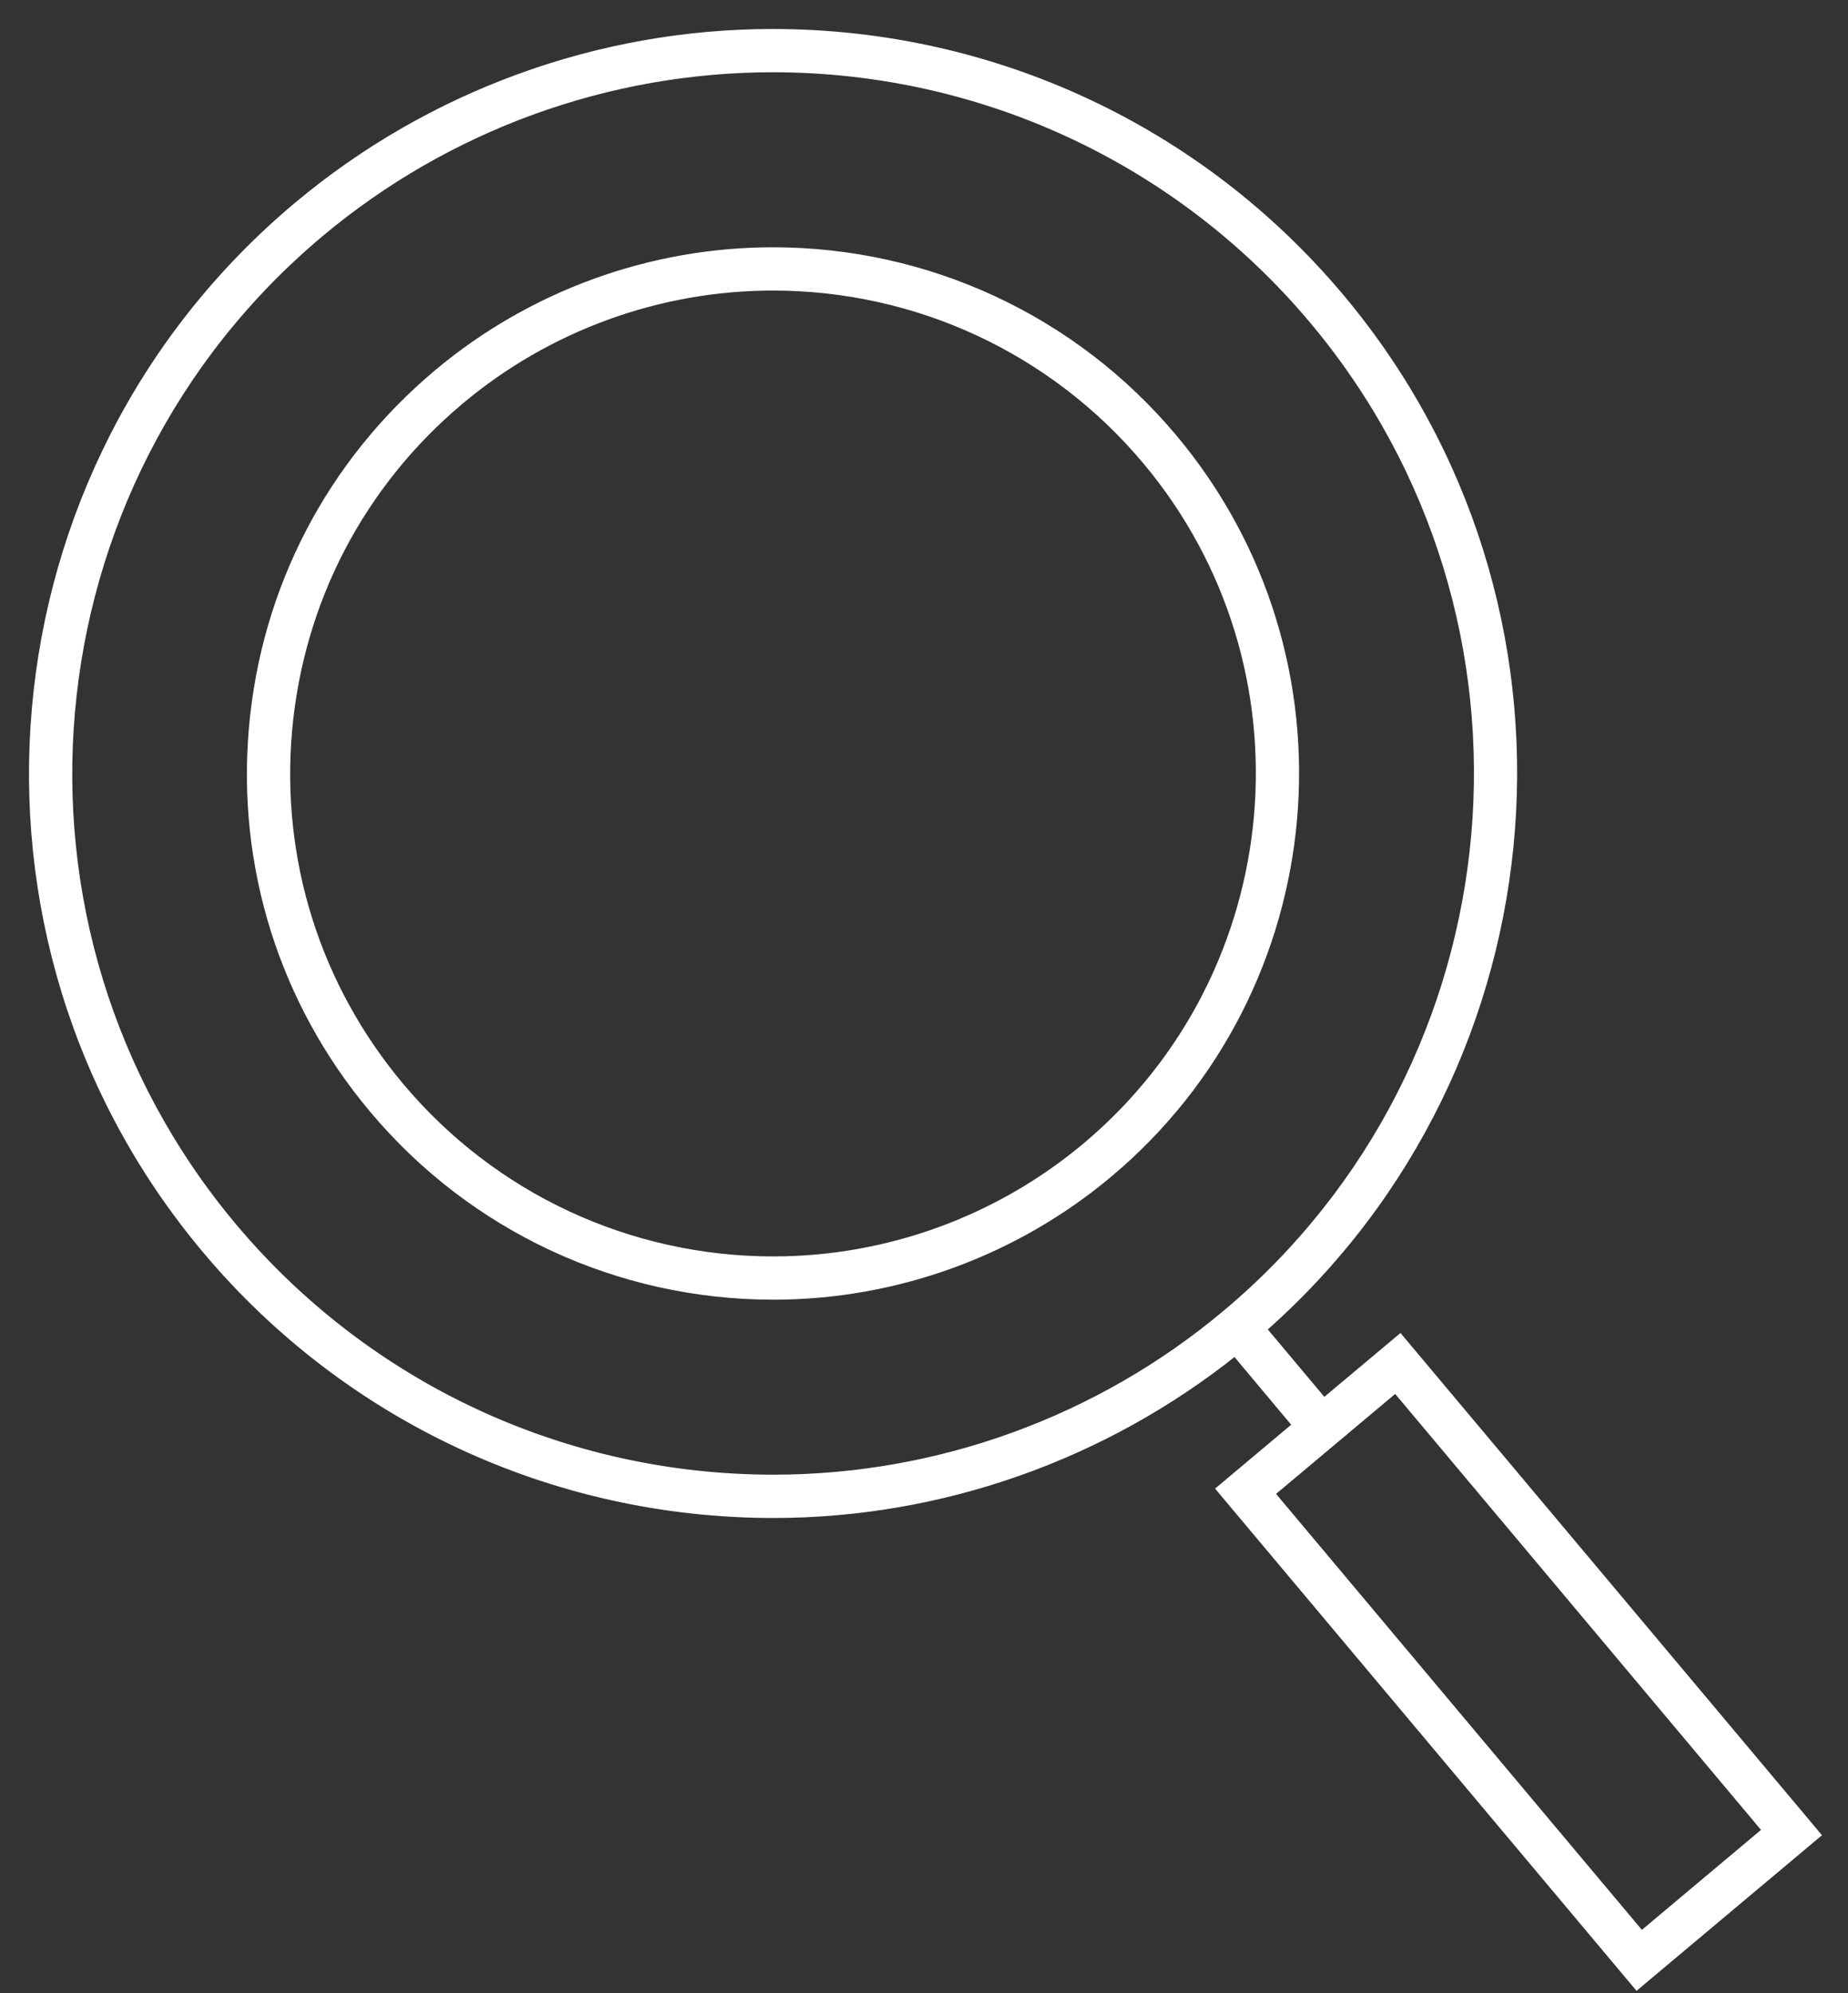 <svg width="51" height="55" viewBox="0 0 51 55" fill="none" xmlns="http://www.w3.org/2000/svg">
<rect x="0" y="0" width="51" height="55" fill="#333333" stroke="none"/>
<path d="M12.067 10.298C9.116 12.774 7.306 16.251 6.97 20.087L6.97 20.087C6.634 23.925 7.813 27.664 10.29 30.614C13.037 33.889 17.066 35.766 21.344 35.766C24.724 35.766 28.013 34.568 30.606 32.392C36.698 27.281 37.495 18.166 32.384 12.075C29.637 8.801 25.607 6.924 21.33 6.924C17.949 6.924 14.66 8.122 12.067 10.298ZM12.067 10.298L12.131 10.374L12.067 10.298ZM29.967 31.631L29.967 31.631C27.553 33.657 24.491 34.772 21.344 34.772C17.36 34.772 13.609 33.024 11.051 29.976L11.051 29.976C8.746 27.228 7.648 23.747 7.96 20.175L7.96 20.175C8.273 16.602 9.958 13.364 12.706 11.059L12.706 11.059C15.12 9.033 18.183 7.918 21.33 7.918C25.313 7.918 29.065 9.666 31.623 12.714C36.382 18.385 35.639 26.871 29.967 31.631Z" fill="white" stroke="white" stroke-width="0.2"/>
<path d="M8.833 6.444C12.33 3.51 16.766 1.894 21.324 1.894C27.095 1.894 32.53 4.427 36.235 8.842C43.129 17.057 42.054 29.35 33.838 36.244L33.902 36.321L33.838 36.244C30.341 39.18 25.904 40.795 21.346 40.795C15.575 40.795 10.141 38.263 6.435 33.847C-0.458 25.631 0.618 13.338 8.833 6.444ZM8.833 6.444L8.768 6.367L8.833 6.444ZM38.702 37.003L38.638 36.926L38.562 36.99L36.536 38.688L34.849 36.677C43.139 29.375 44.136 16.71 36.997 8.203C33.102 3.561 27.39 0.9 21.324 0.9C16.533 0.9 11.87 2.598 8.194 5.683C-0.441 12.928 -1.572 25.85 5.674 34.486L5.75 34.422L5.674 34.486C9.569 39.127 15.281 41.79 21.346 41.79C25.972 41.79 30.47 40.196 34.083 37.31L35.774 39.329L33.751 41.027L33.674 41.091L33.738 41.168L45.112 54.721L45.177 54.798L45.253 54.733L50.064 50.697L50.141 50.633L50.077 50.556L38.702 37.003ZM35.075 41.213L38.516 38.326L48.74 50.51L45.299 53.397L35.075 41.213Z" fill="white" stroke="white" stroke-width="0.2"/>
</svg>
